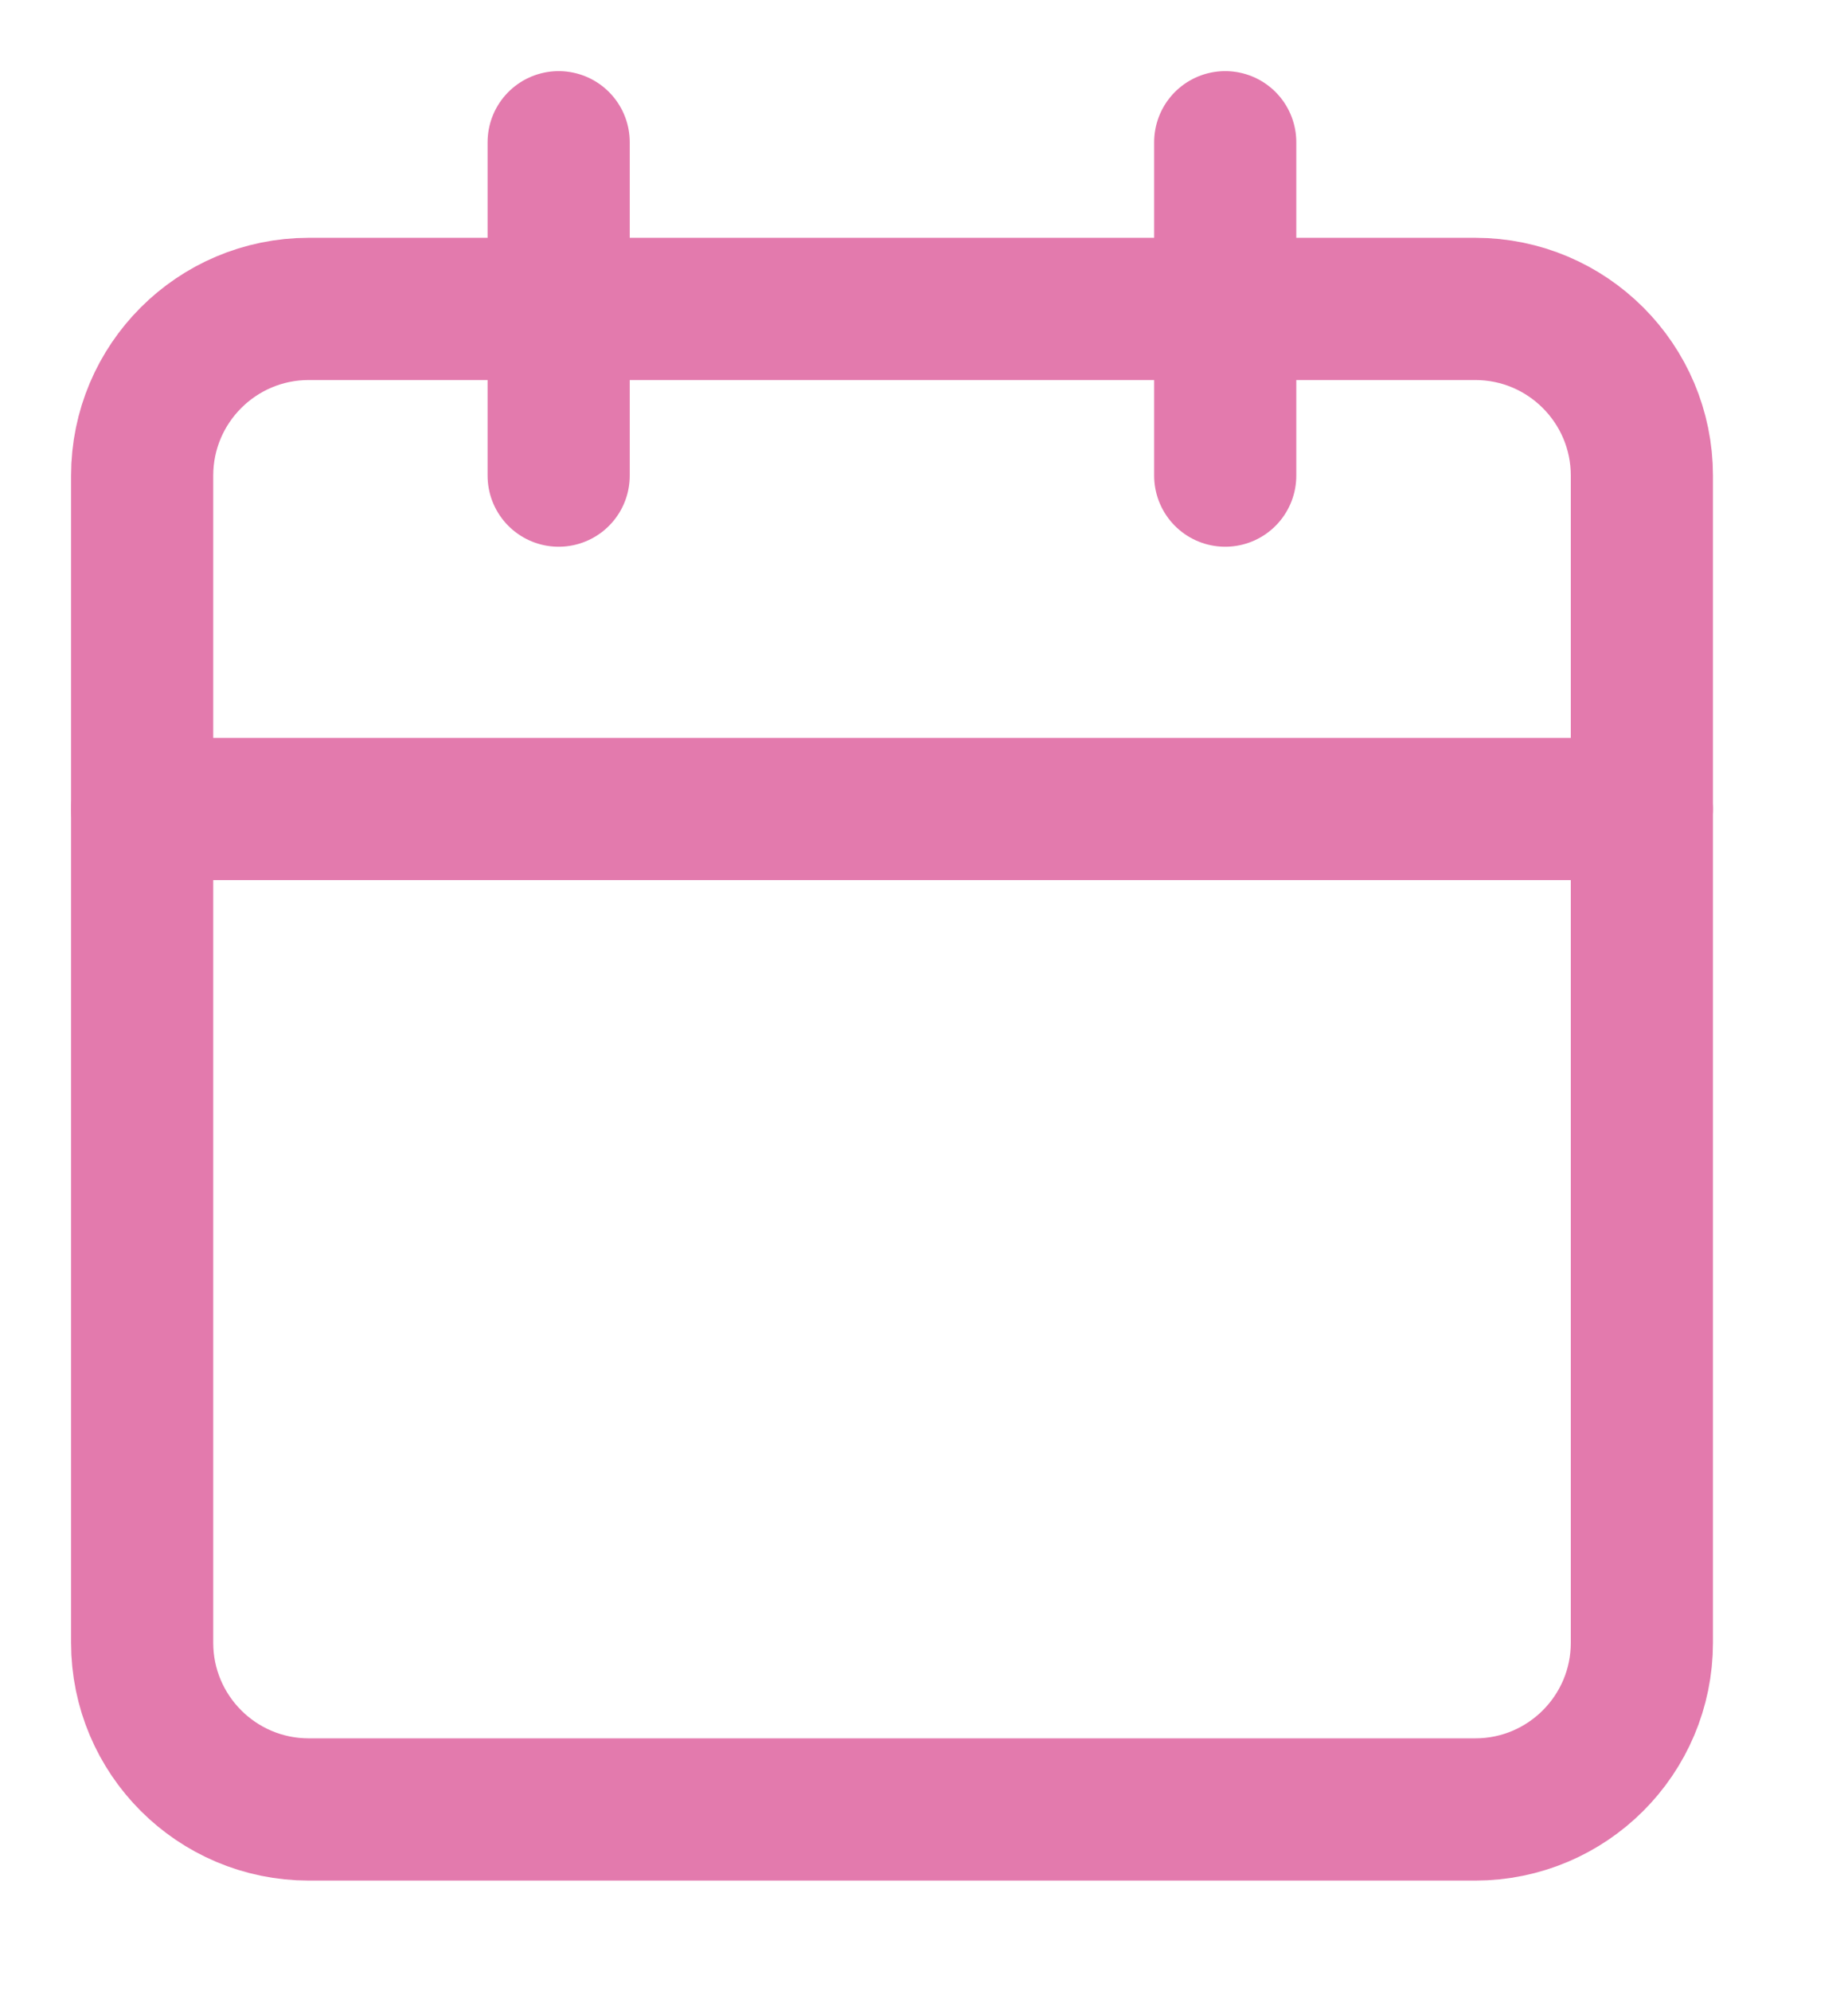 <svg width="13" height="14" viewBox="0 0 13 14" fill="none" xmlns="http://www.w3.org/2000/svg">
<path d="M10.378 2.172H2.172C1.525 2.172 1 2.697 1 3.344V11.55C1 12.197 1.525 12.722 2.172 12.722H10.378C11.025 12.722 11.55 12.197 11.55 11.55V3.344C11.55 2.697 11.025 2.172 10.378 2.172Z" stroke="#E37AAD" stroke-linecap="round" stroke-linejoin="round"/>
<path d="M1 5.688H11.55" stroke="#E37AAD" stroke-linecap="round" stroke-linejoin="round"/>
<path d="M8.619 1V3.344" stroke="#E37AAD" stroke-linecap="round" stroke-linejoin="round"/>
<path d="M3.93 1V3.344" stroke="#E37AAD" stroke-linecap="round" stroke-linejoin="round"/>
</svg>
